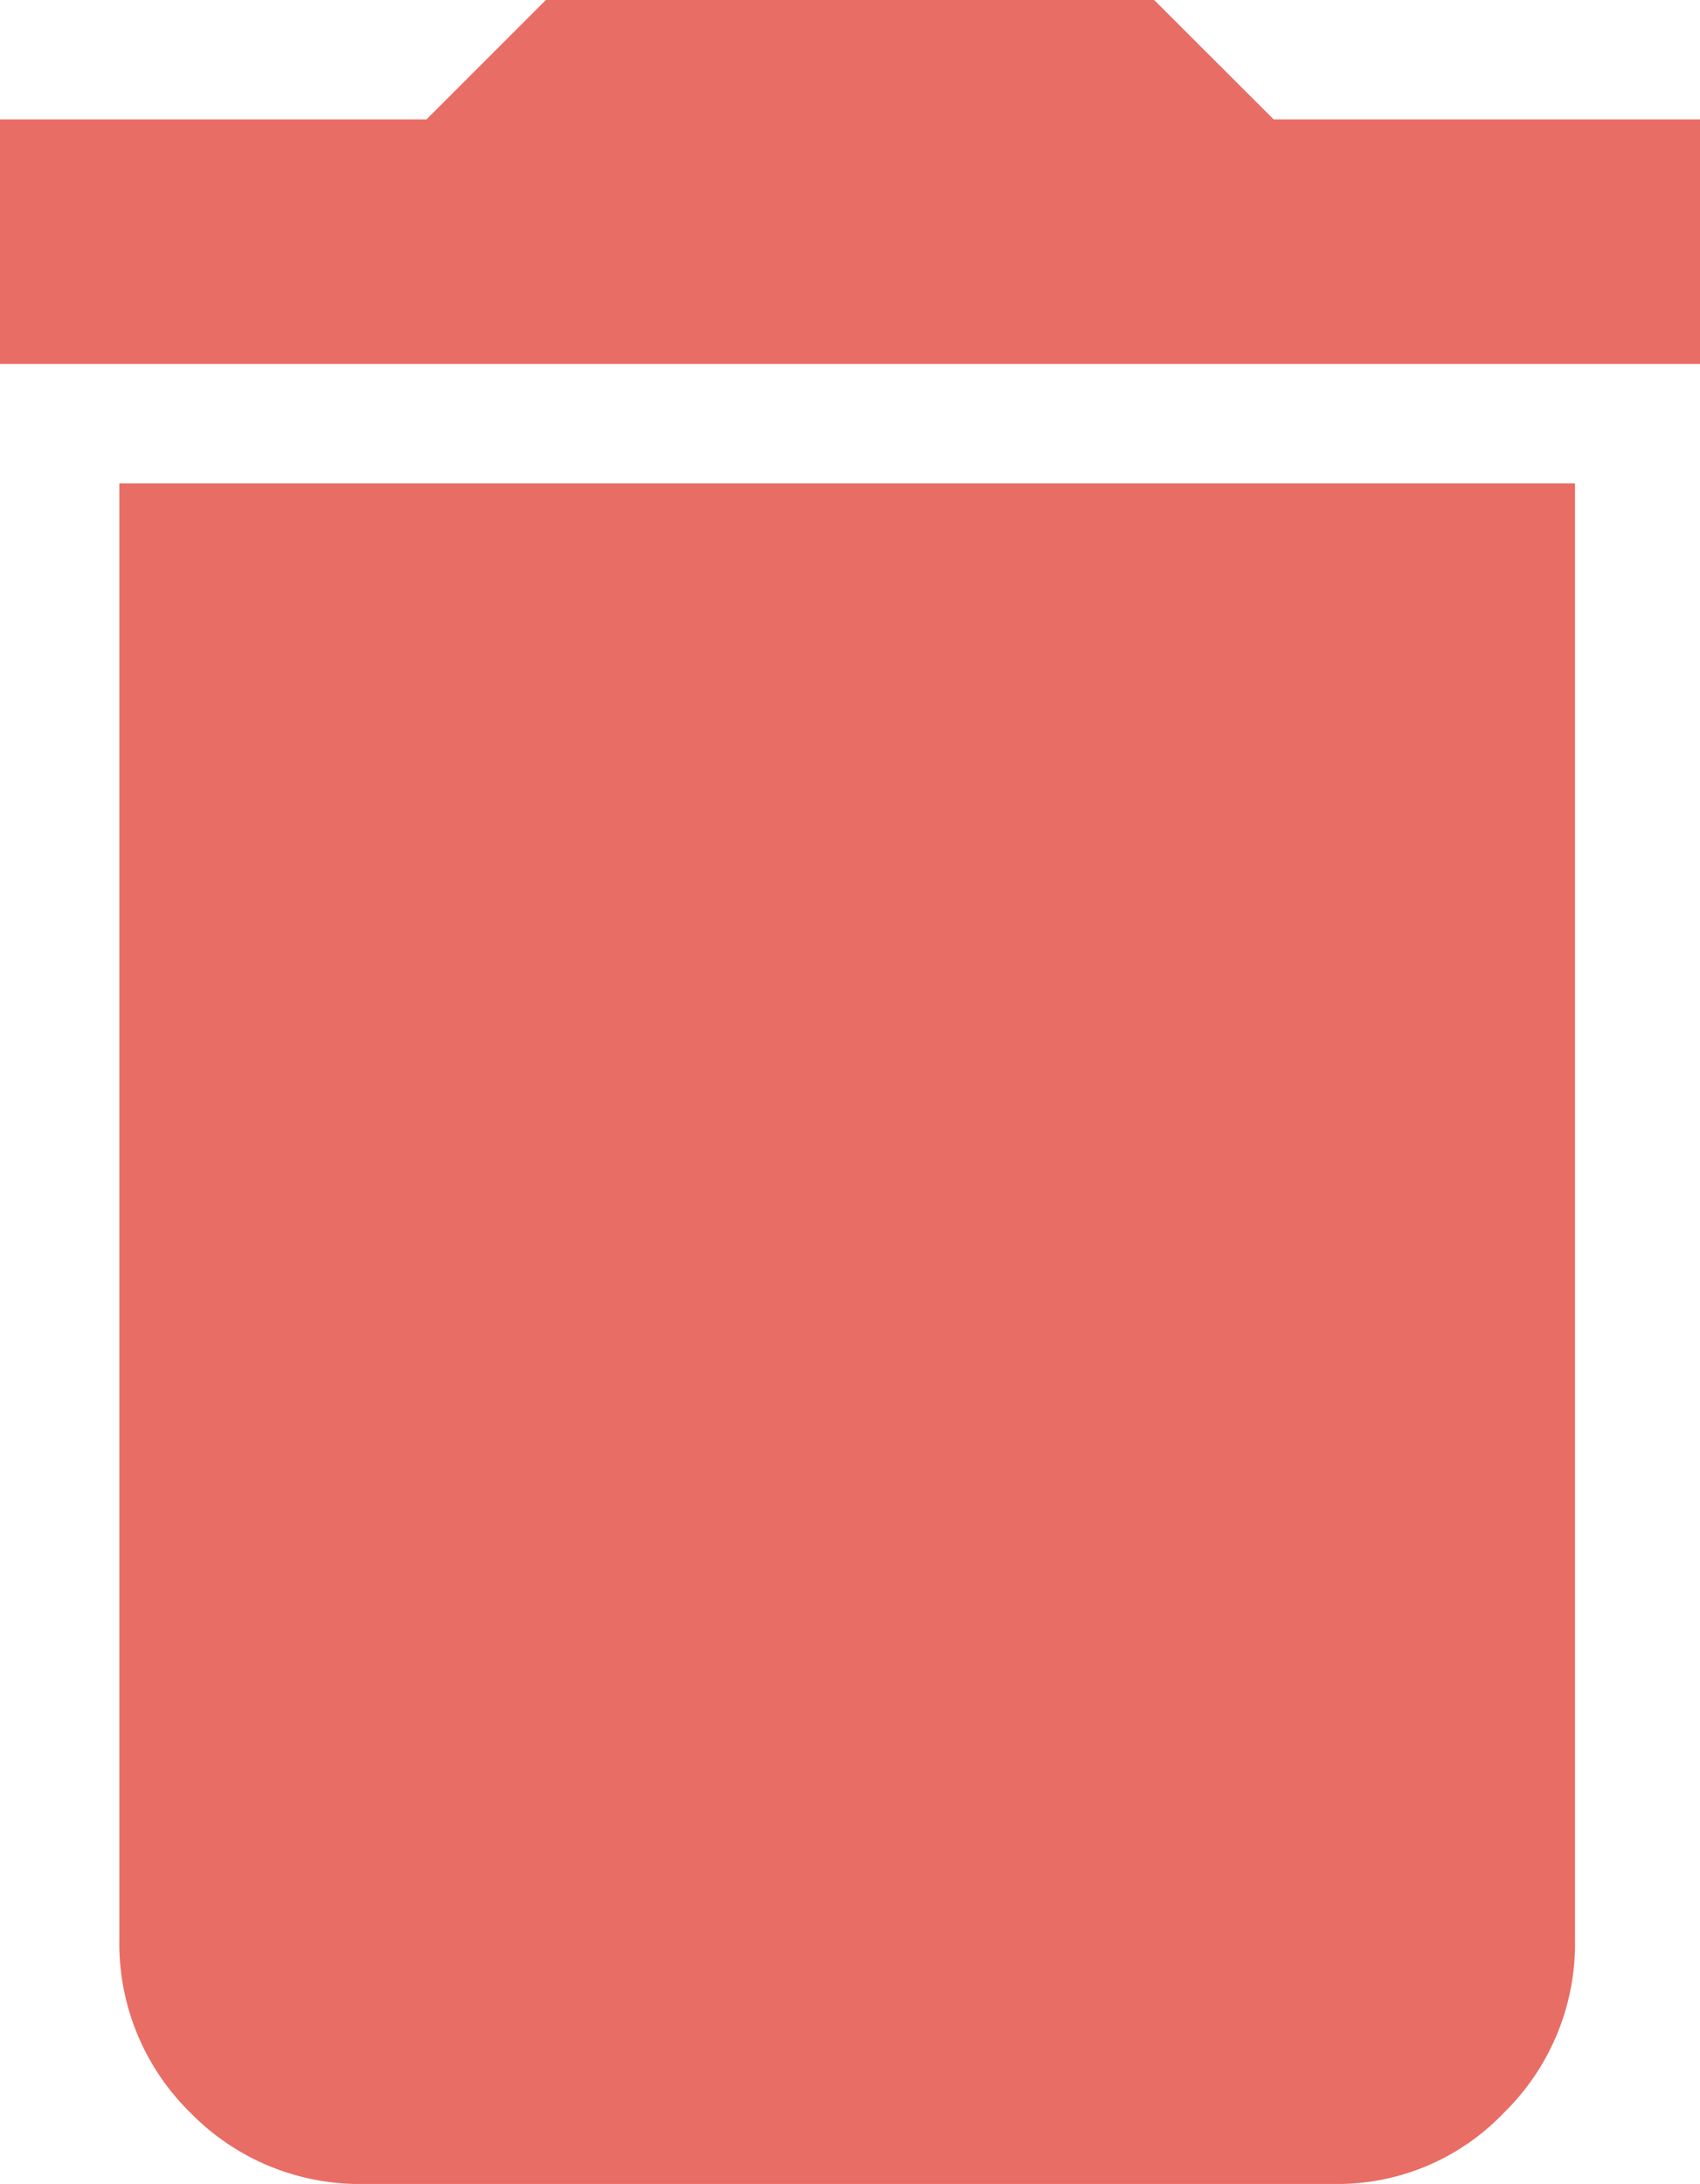 <svg xmlns="http://www.w3.org/2000/svg" width="9.343" height="12" viewBox="0 0 9.343 12">
  <path id="delete" d="M.656,10.656v-8h8v8a1.3,1.3,0,0,1-.391.953A1.263,1.263,0,0,1,7.343,12H2a1.3,1.3,0,0,1-.953-.391A1.3,1.3,0,0,1,.656,10.656Zm8.687-10V2H0V.656H2.344L3,0H6.343L7,.656Z" fill="#e86d64"/>
</svg>
